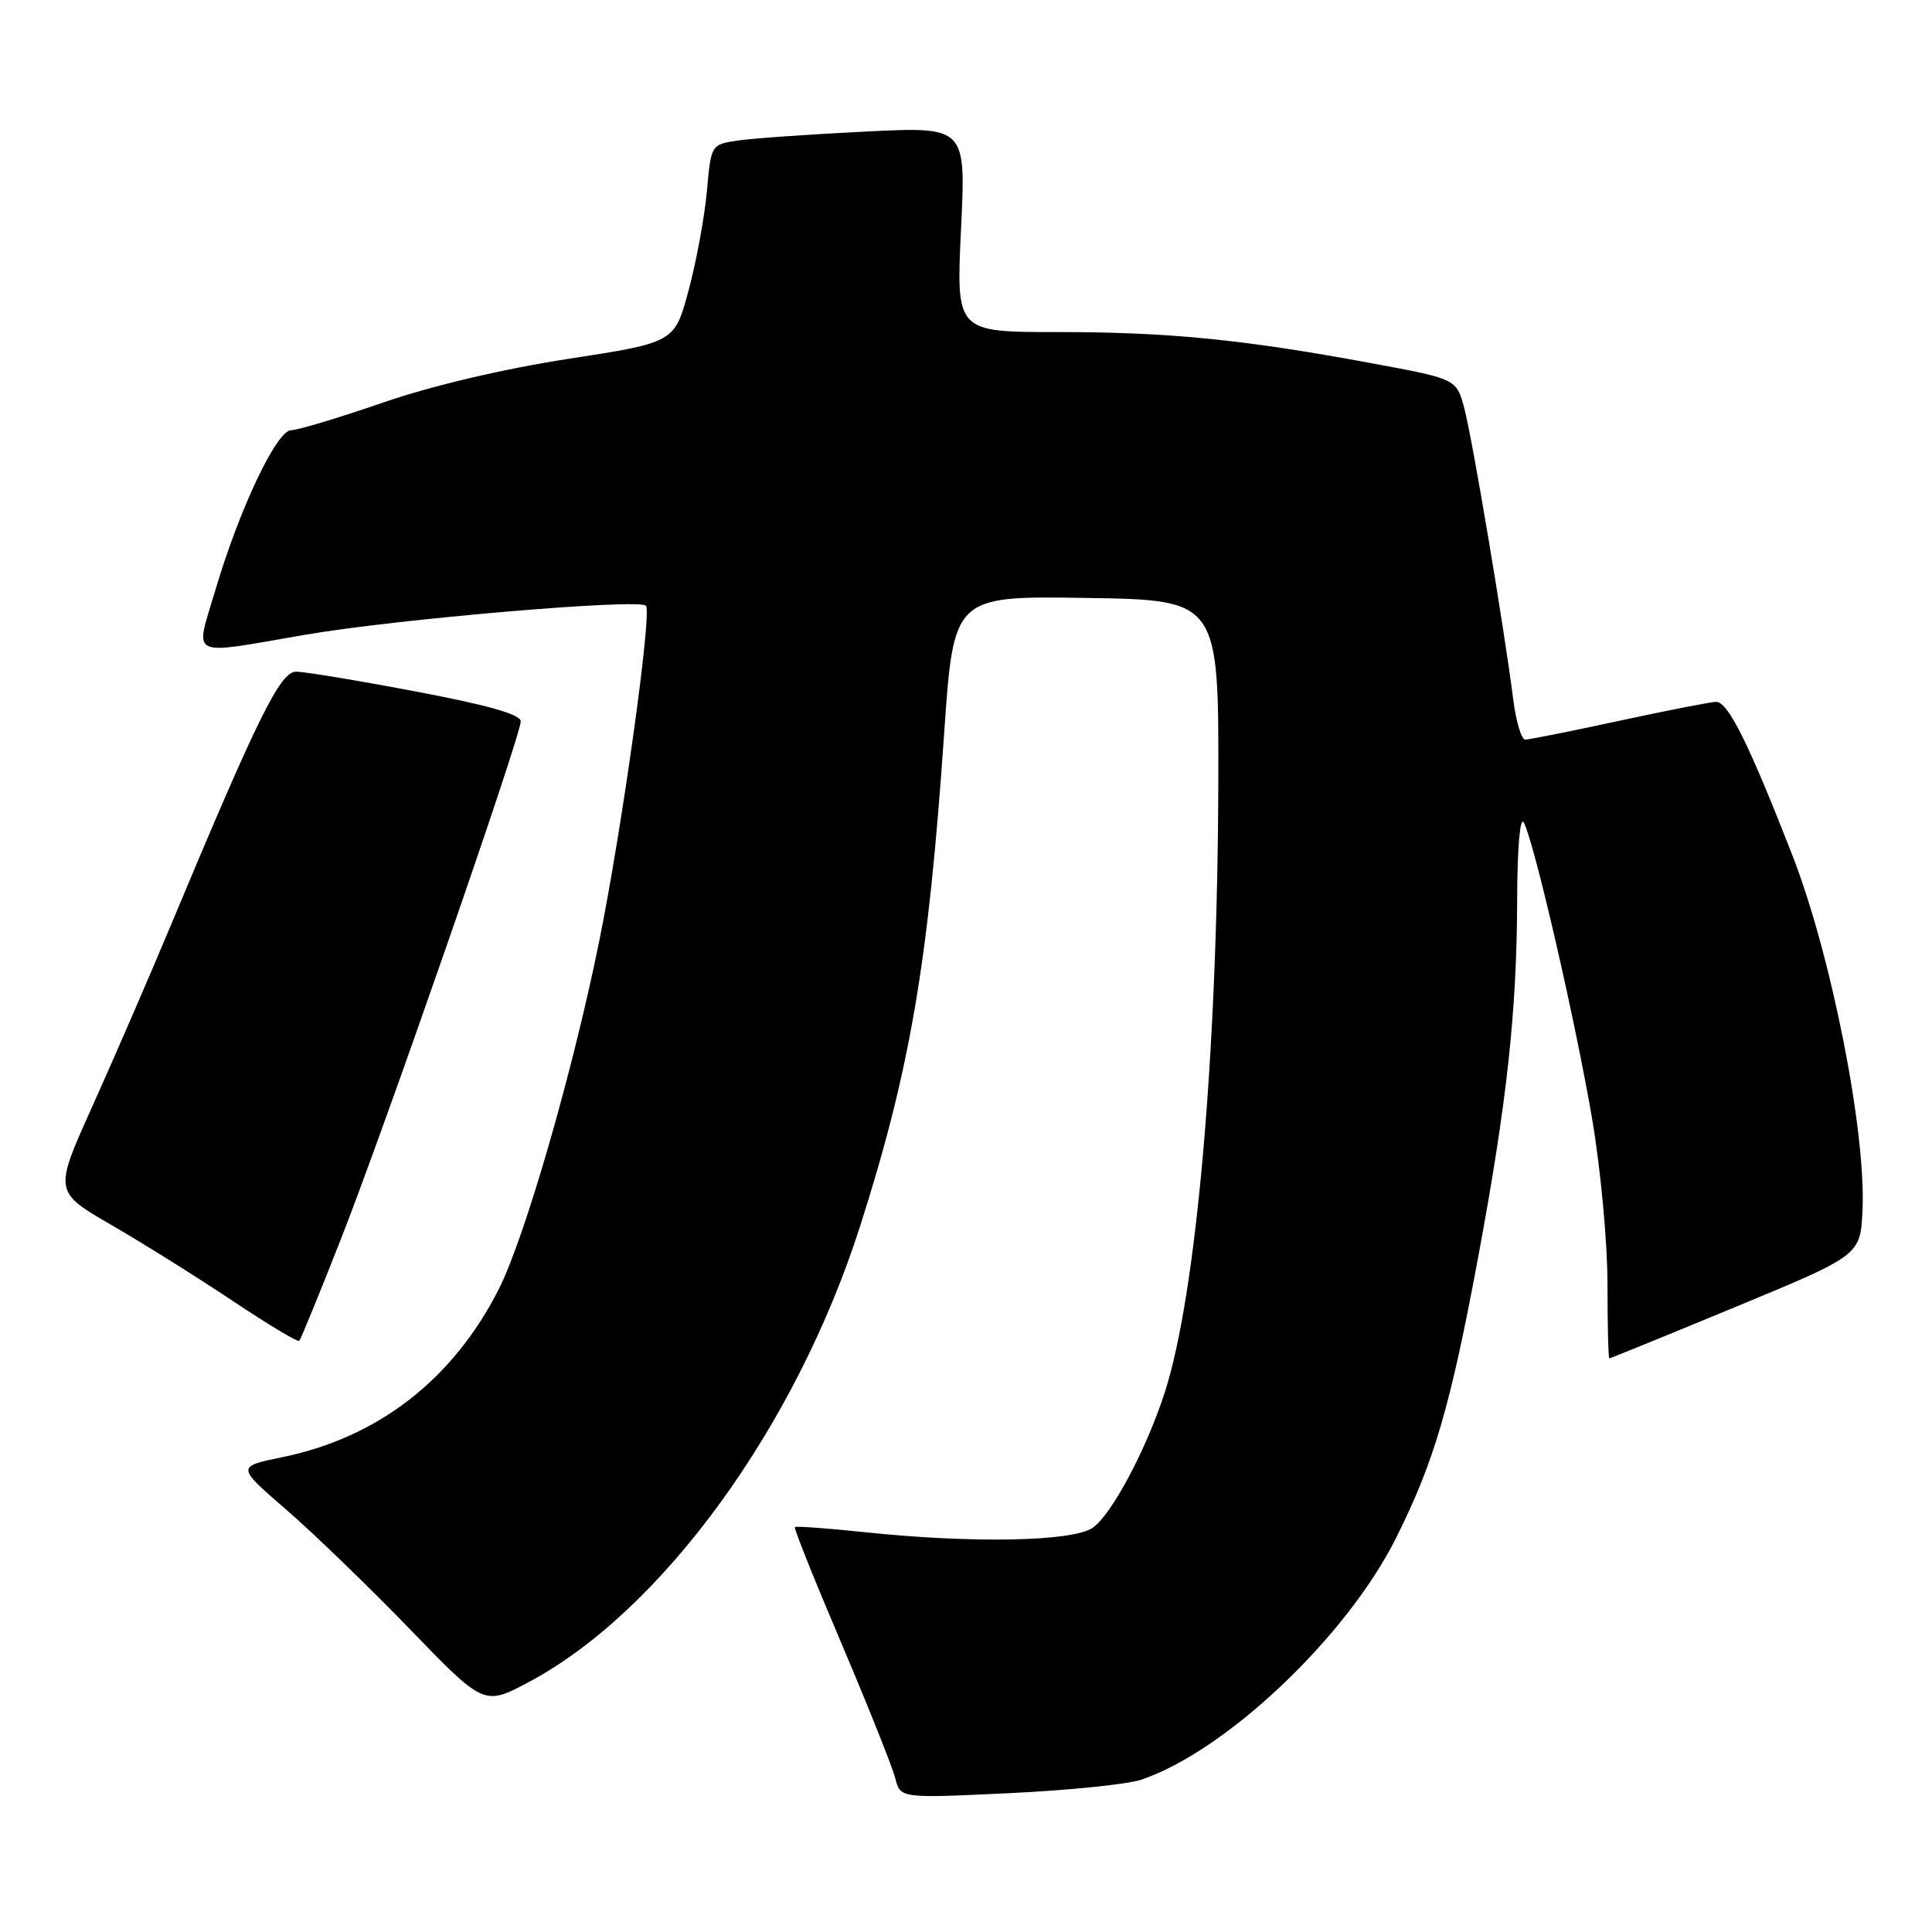 <?xml version="1.0" encoding="UTF-8" standalone="no"?>
<!DOCTYPE svg PUBLIC "-//W3C//DTD SVG 1.1//EN" "http://www.w3.org/Graphics/SVG/1.1/DTD/svg11.dtd" >
<svg xmlns="http://www.w3.org/2000/svg" xmlns:xlink="http://www.w3.org/1999/xlink" version="1.1" viewBox="0 0 256 256">
 <g >
 <path fill="currentColor"
d=" M 151.19 235.83 C 162.44 232.05 178.43 216.89 184.98 203.80 C 190.05 193.66 192.19 186.34 195.88 166.50 C 199.68 146.05 200.99 134.01 201.03 119.29 C 201.05 112.33 201.41 108.11 201.91 109.00 C 203.24 111.37 208.77 135.32 210.98 148.35 C 212.09 154.87 213.00 164.65 213.00 170.10 C 213.00 175.54 213.11 180.00 213.25 179.99 C 213.39 179.99 220.93 176.92 230.00 173.16 C 246.50 166.33 246.50 166.33 246.79 160.42 C 247.29 150.01 242.64 126.49 237.47 113.25 C 231.69 98.45 228.98 93.00 227.40 93.00 C 226.72 93.00 220.96 94.13 214.60 95.50 C 208.24 96.88 202.62 98.00 202.11 98.00 C 201.60 98.00 200.89 95.64 200.52 92.75 C 199.32 83.23 195.08 58.00 194.02 54.07 C 192.98 50.21 192.98 50.21 181.74 48.13 C 164.74 44.98 154.89 44.00 140.12 44.00 C 126.69 44.00 126.69 44.00 127.34 30.39 C 128.00 16.78 128.00 16.78 114.75 17.43 C 107.46 17.79 99.86 18.32 97.86 18.61 C 94.22 19.14 94.22 19.14 93.67 25.32 C 93.36 28.72 92.28 34.62 91.25 38.44 C 89.39 45.38 89.39 45.38 75.31 47.55 C 66.61 48.90 57.21 51.11 50.70 53.36 C 44.90 55.36 39.46 57.00 38.59 57.00 C 36.66 57.00 31.72 67.43 28.52 78.25 C 25.83 87.35 24.72 86.81 40.50 84.10 C 52.61 82.02 84.62 79.29 85.59 80.26 C 86.43 81.10 82.42 109.84 79.37 124.86 C 75.88 142.05 69.54 164.00 66.10 170.80 C 60.04 182.77 50.13 190.47 37.42 193.08 C 31.33 194.33 31.33 194.33 37.92 200.03 C 41.54 203.16 48.92 210.30 54.32 215.88 C 64.14 226.04 64.14 226.04 70.09 222.87 C 87.71 213.48 105.46 189.05 113.96 162.50 C 120.60 141.72 123.02 127.55 125.10 97.23 C 126.36 78.96 126.36 78.96 143.93 79.23 C 161.50 79.50 161.50 79.50 161.43 104.00 C 161.32 139.82 158.52 171.55 154.34 184.50 C 151.89 192.06 147.32 200.67 144.80 202.43 C 142.17 204.27 128.90 204.53 114.54 203.02 C 109.62 202.50 105.47 202.20 105.32 202.35 C 105.17 202.49 107.95 209.43 111.50 217.77 C 115.04 226.10 118.24 234.13 118.62 235.60 C 119.29 238.29 119.29 238.29 133.58 237.61 C 141.44 237.24 149.37 236.44 151.19 235.83 Z  M 45.08 164.42 C 50.94 149.55 69.00 97.55 69.00 95.58 C 69.00 94.67 64.65 93.43 55.11 91.63 C 47.48 90.18 40.33 89.00 39.24 89.00 C 37.13 89.00 34.22 94.88 22.68 122.50 C 19.69 129.65 14.97 140.54 12.19 146.70 C 7.14 157.91 7.14 157.91 14.82 162.35 C 19.04 164.80 26.28 169.33 30.90 172.42 C 35.52 175.50 39.46 177.87 39.65 177.68 C 39.84 177.49 42.29 171.52 45.08 164.42 Z "/>
</g>
</svg>